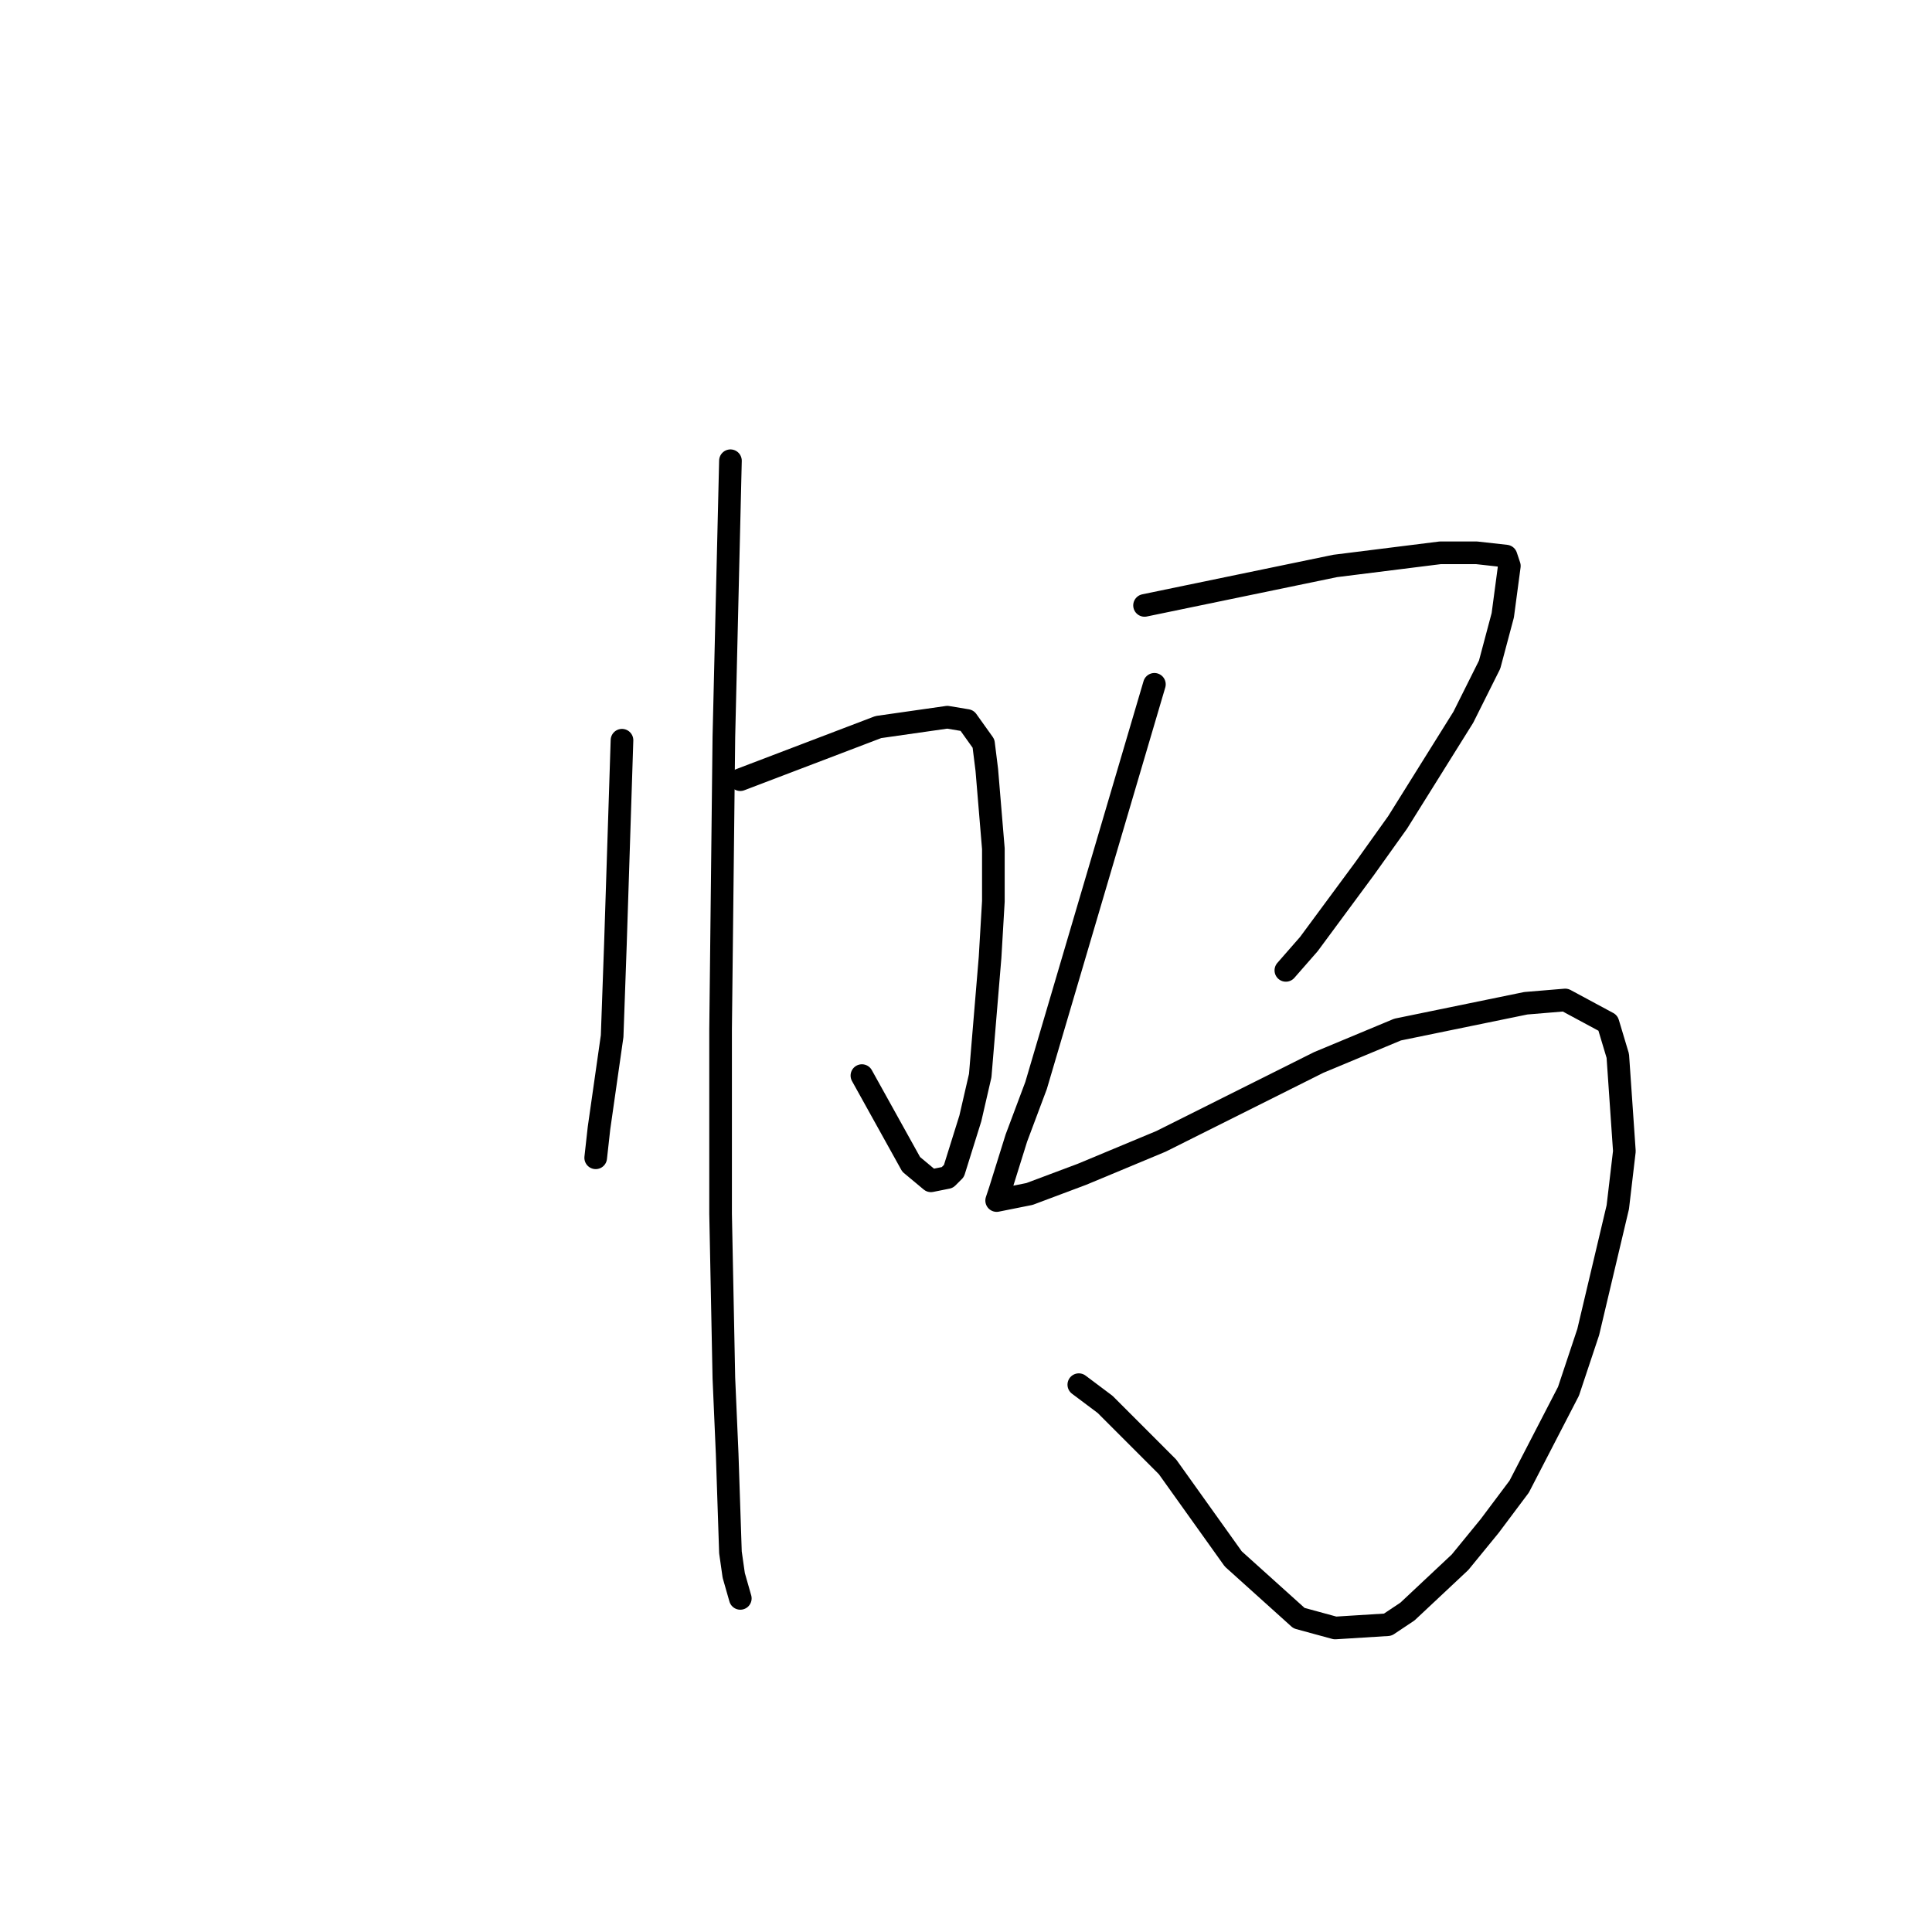 <?xml version="1.0" standalone="no"?>
    <svg width="256" height="256" xmlns="http://www.w3.org/2000/svg" version="1.1">
    <polyline stroke="black" stroke-width="3" stroke-linecap="round" fill="transparent" stroke-linejoin="round" points="82.417 98.083 81.982 111.589 81.546 125.095 81.111 137.294 79.369 149.493 78.933 153.414 78.933 153.414 " />
        <polyline stroke="black" stroke-width="3" stroke-linecap="round" fill="transparent" stroke-linejoin="round" points="98.094 103.311 107.239 99.826 116.384 96.34 125.529 95.033 128.142 95.469 130.32 98.519 130.755 102.004 131.626 112.46 131.626 119.431 131.191 126.838 129.884 142.522 128.578 148.186 126.4 155.157 125.529 156.028 123.352 156.464 120.739 154.286 114.207 142.522 114.207 142.522 " />
        <polyline stroke="black" stroke-width="3" stroke-linecap="round" fill="transparent" stroke-linejoin="round" points="96.788 61.05 96.352 79.349 95.917 97.647 95.482 136.423 95.482 149.057 95.482 160.821 95.917 182.605 96.352 192.625 96.788 205.696 97.223 208.746 98.094 211.795 98.094 211.795 " />
        <polyline stroke="black" stroke-width="3" stroke-linecap="round" fill="transparent" stroke-linejoin="round" points="151.658 80.22 164.287 77.606 176.916 74.992 190.851 73.249 195.641 73.249 199.56 73.685 199.996 74.992 199.125 81.527 197.383 88.062 193.899 95.033 185.19 108.975 180.835 115.074 173.432 125.095 170.383 128.58 170.383 128.58 " />
        <polyline stroke="black" stroke-width="3" stroke-linecap="round" fill="transparent" stroke-linejoin="round" points="152.964 90.676 145.126 117.253 137.287 143.829 134.674 150.8 132.497 157.771 132.062 159.078 136.416 158.207 143.384 155.593 153.835 151.236 174.738 140.78 185.19 136.423 202.173 132.937 207.399 132.502 213.06 135.551 214.367 139.908 215.238 152.543 214.367 159.949 210.447 176.505 207.834 184.348 201.302 196.982 197.383 202.21 193.464 207.003 186.496 213.538 183.883 215.281 176.916 215.717 172.125 214.41 163.416 206.567 159.061 200.468 154.706 194.368 146.432 186.09 142.948 183.476 142.948 183.476 " />
        </svg>